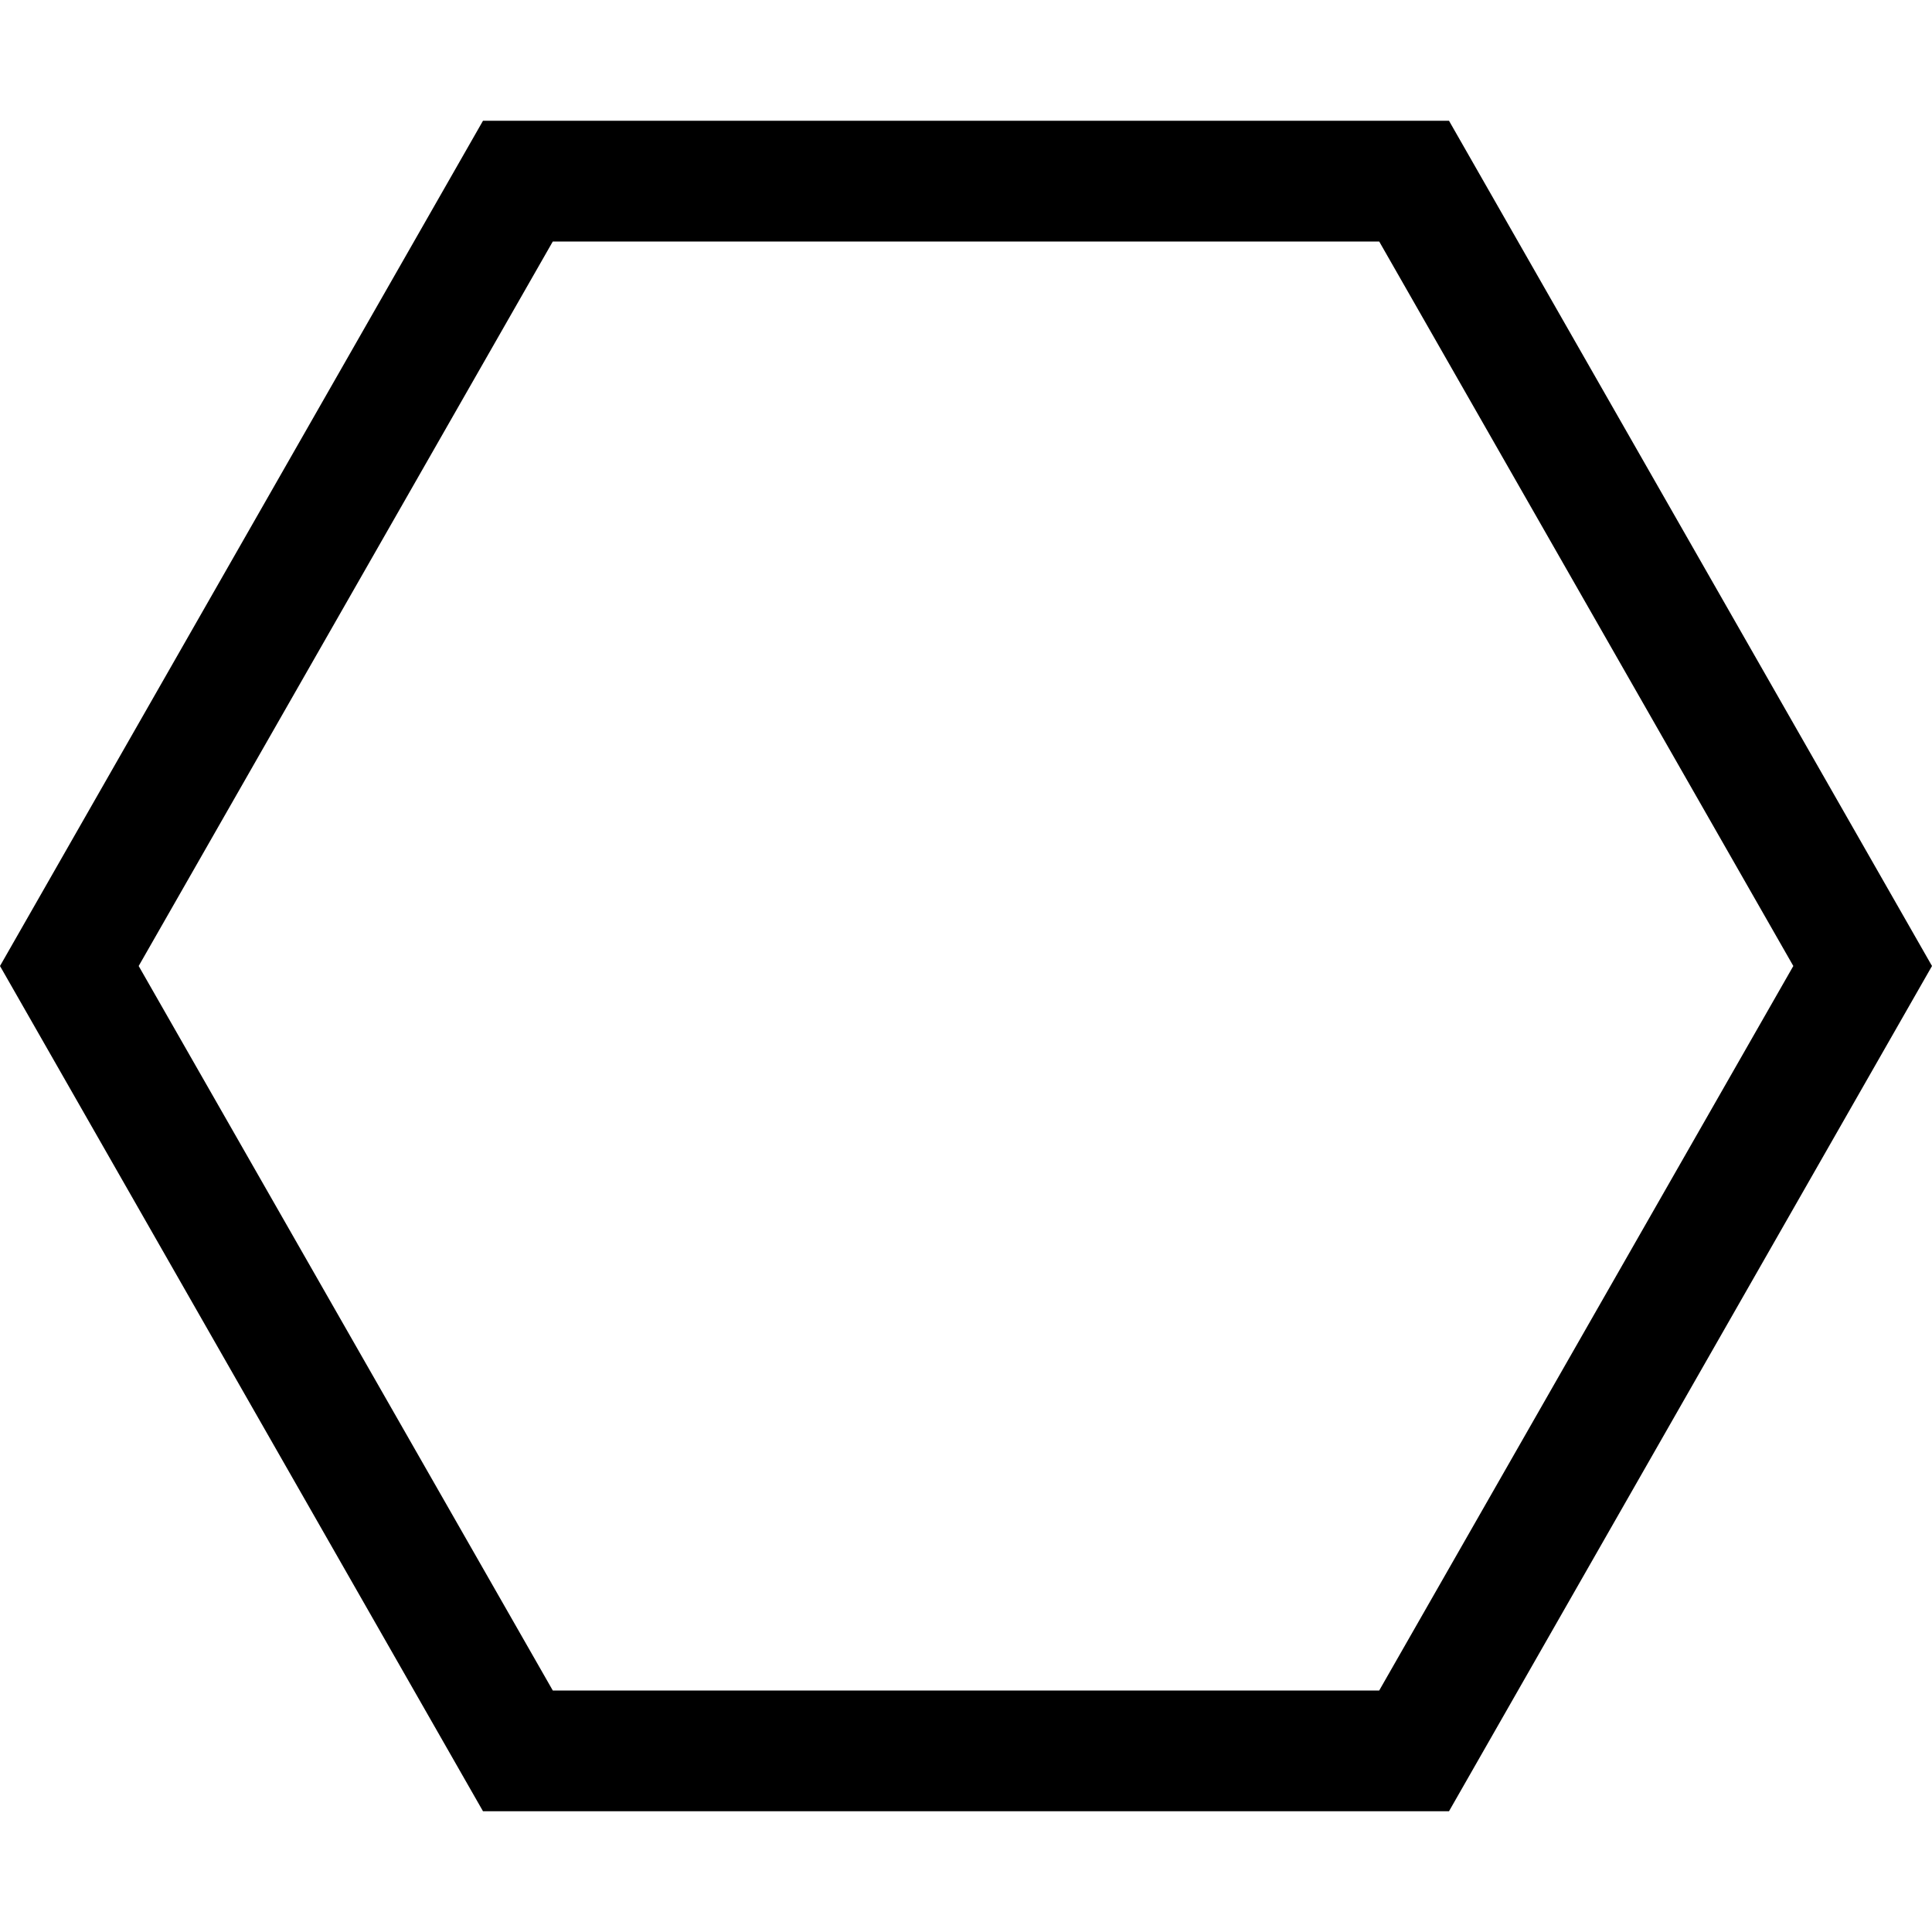 <!-- Generated by IcoMoon.io -->
<svg version="1.1" xmlns="http://www.w3.org/2000/svg" width="32" height="32" viewBox="0 0 32 32">
<title>uniE313</title>
<path d="M24 2l8 14-8 14h-16l-8-14 8-14h16zM22.844 28l6.859-12-6.859-12h-13.688l-6.859 12 6.859 12h13.688z"></path>
</svg>
